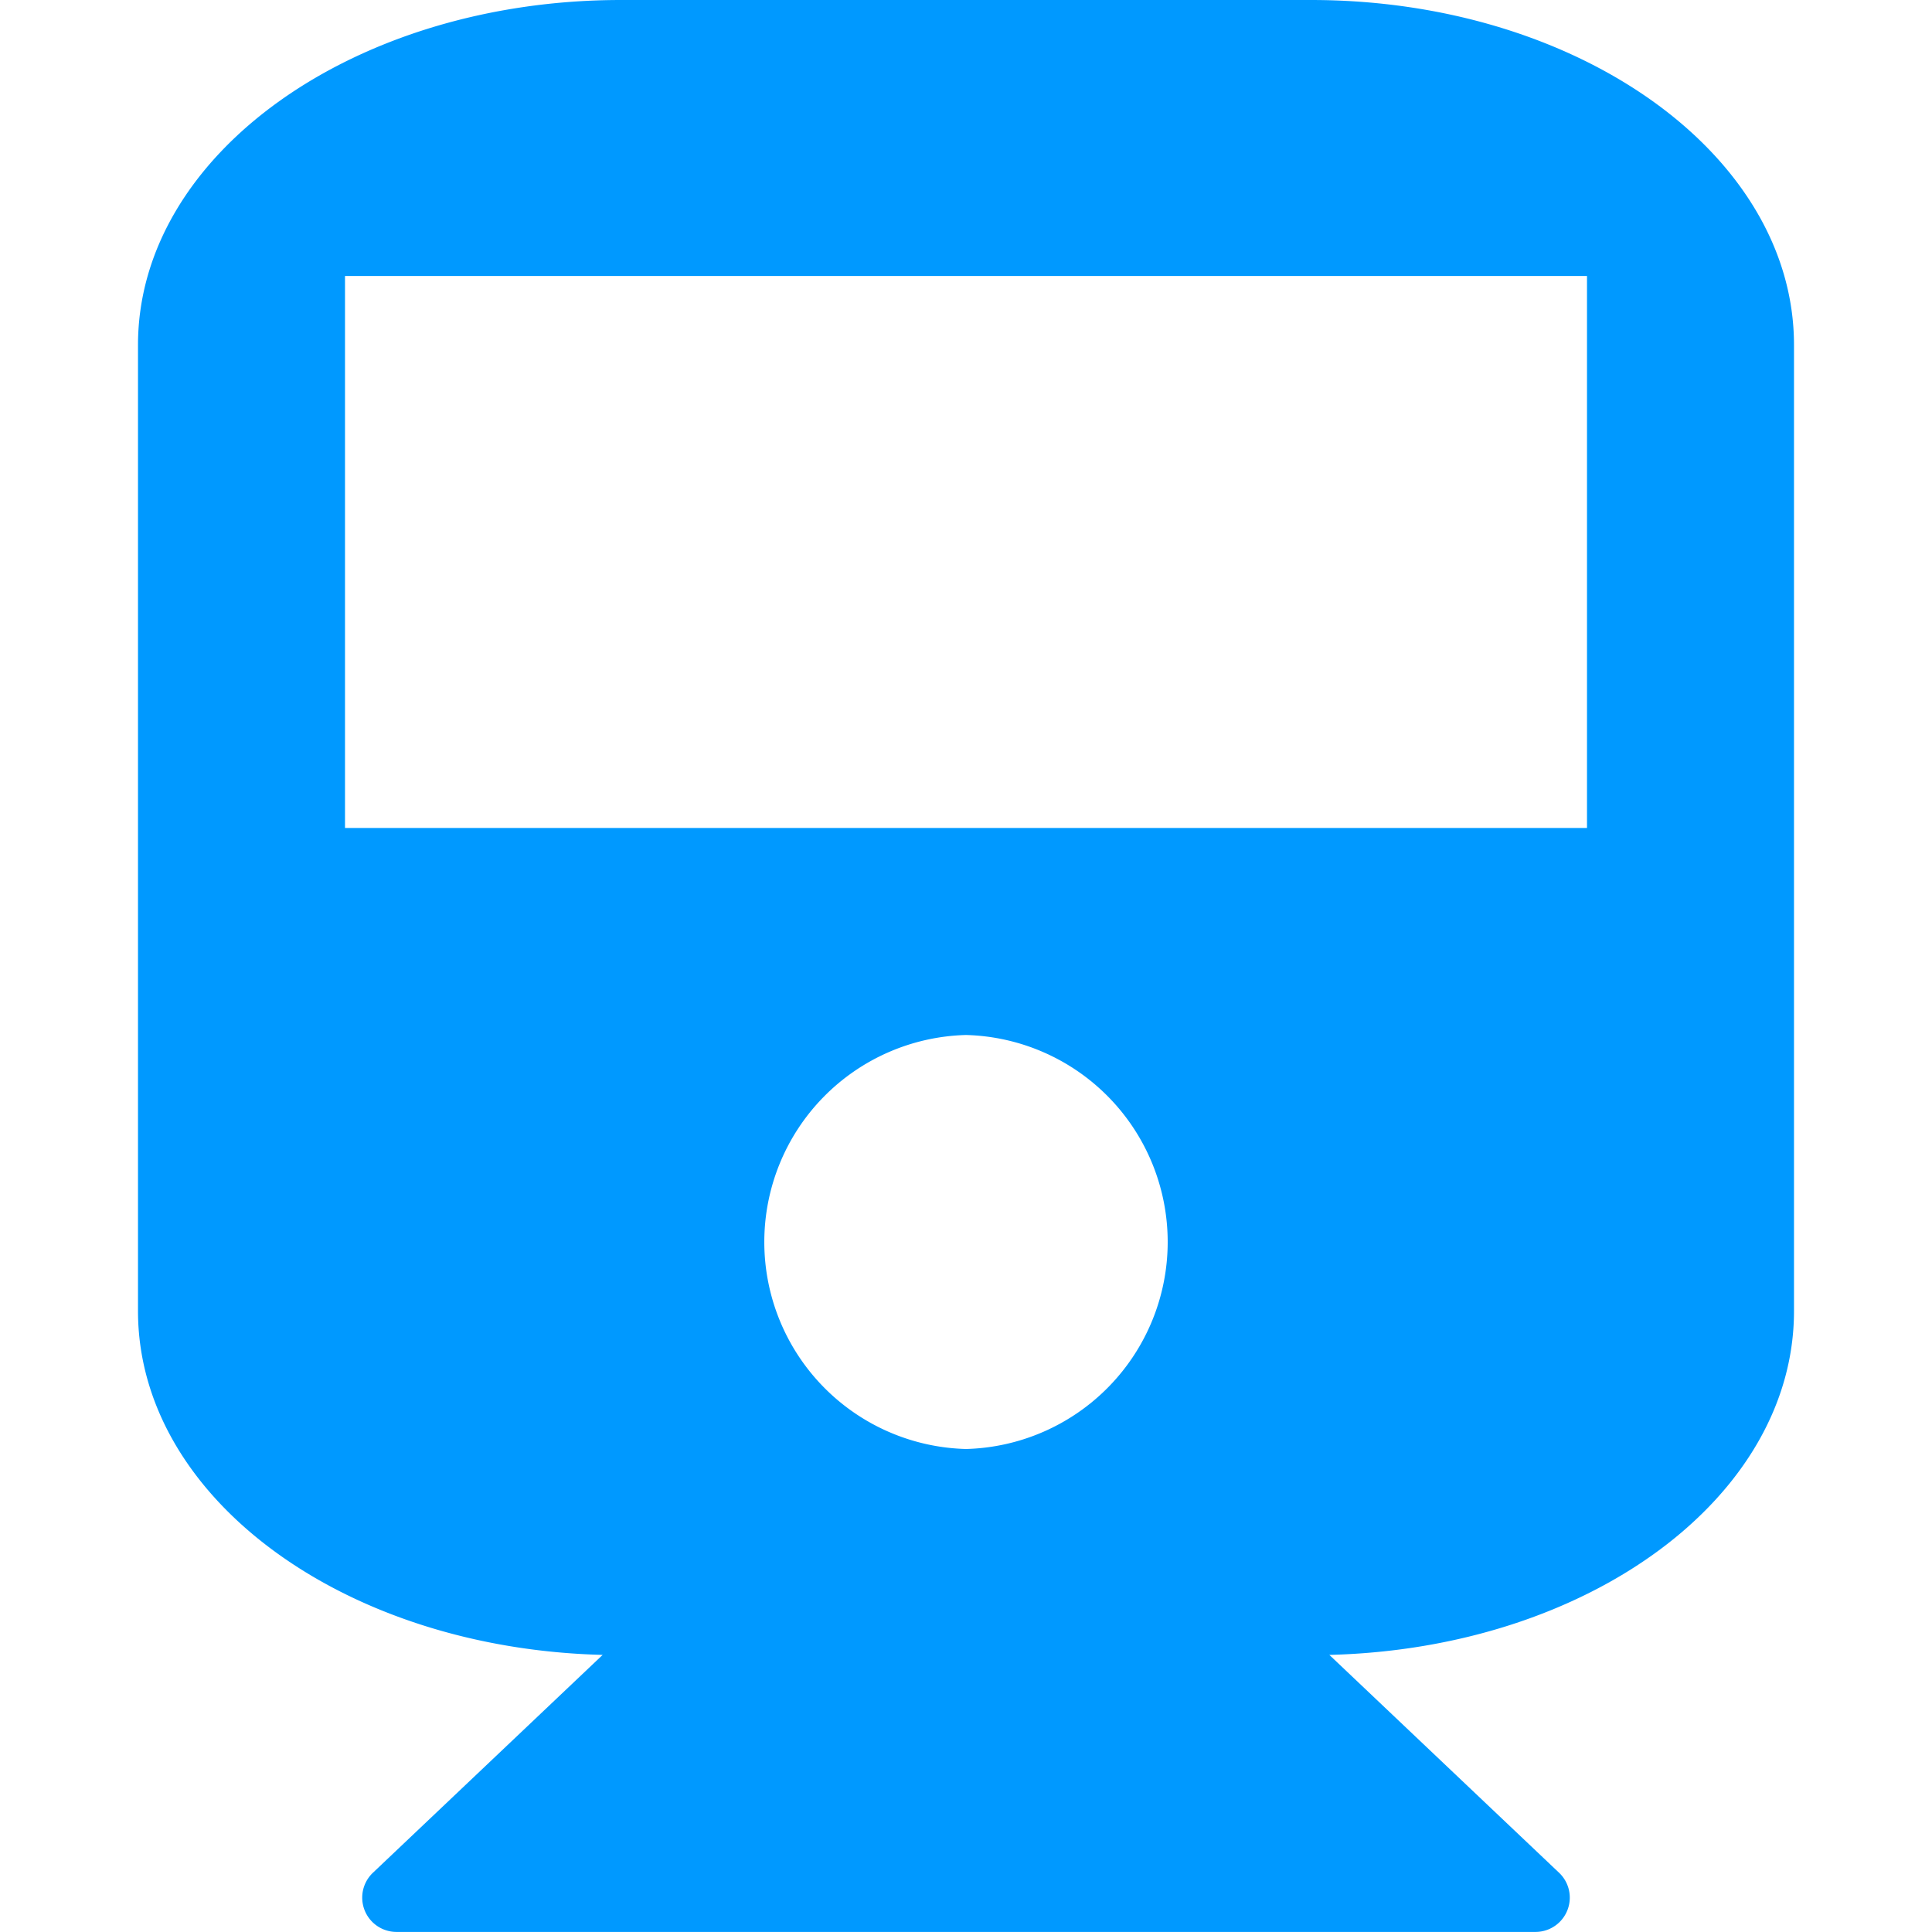 <?xml version="1.0" standalone="no"?><!DOCTYPE svg PUBLIC "-//W3C//DTD SVG 1.1//EN" "http://www.w3.org/Graphics/SVG/1.1/DTD/svg11.dtd"><svg t="1618558295451" class="icon" viewBox="0 0 1024 1024" version="1.1" xmlns="http://www.w3.org/2000/svg" p-id="1269" xmlns:xlink="http://www.w3.org/1999/xlink" width="200" height="200"><defs><style type="text/css"></style></defs><path d="M694.857 0c141.129 0 256 81.701 256 182.857v512c0 98.853-109.129 178.871-246.272 182.272l121.71 115.419a18.176 18.176 0 0 1-12.581 31.415H210.286a18.176 18.176 0 0 1-12.581-31.415l121.71-115.419C182.272 873.691 73.143 793.709 73.143 694.857V182.857c0-101.156 114.871-182.857 256-182.857h365.714z m-182.857 767.999a109.751 109.751 0 0 0 0-219.428 109.751 109.751 0 0 0 0 219.428z m329.143-329.143V146.286H182.857v292.571h658.285z" fill="#0099ff" p-id="1270"></path></svg>